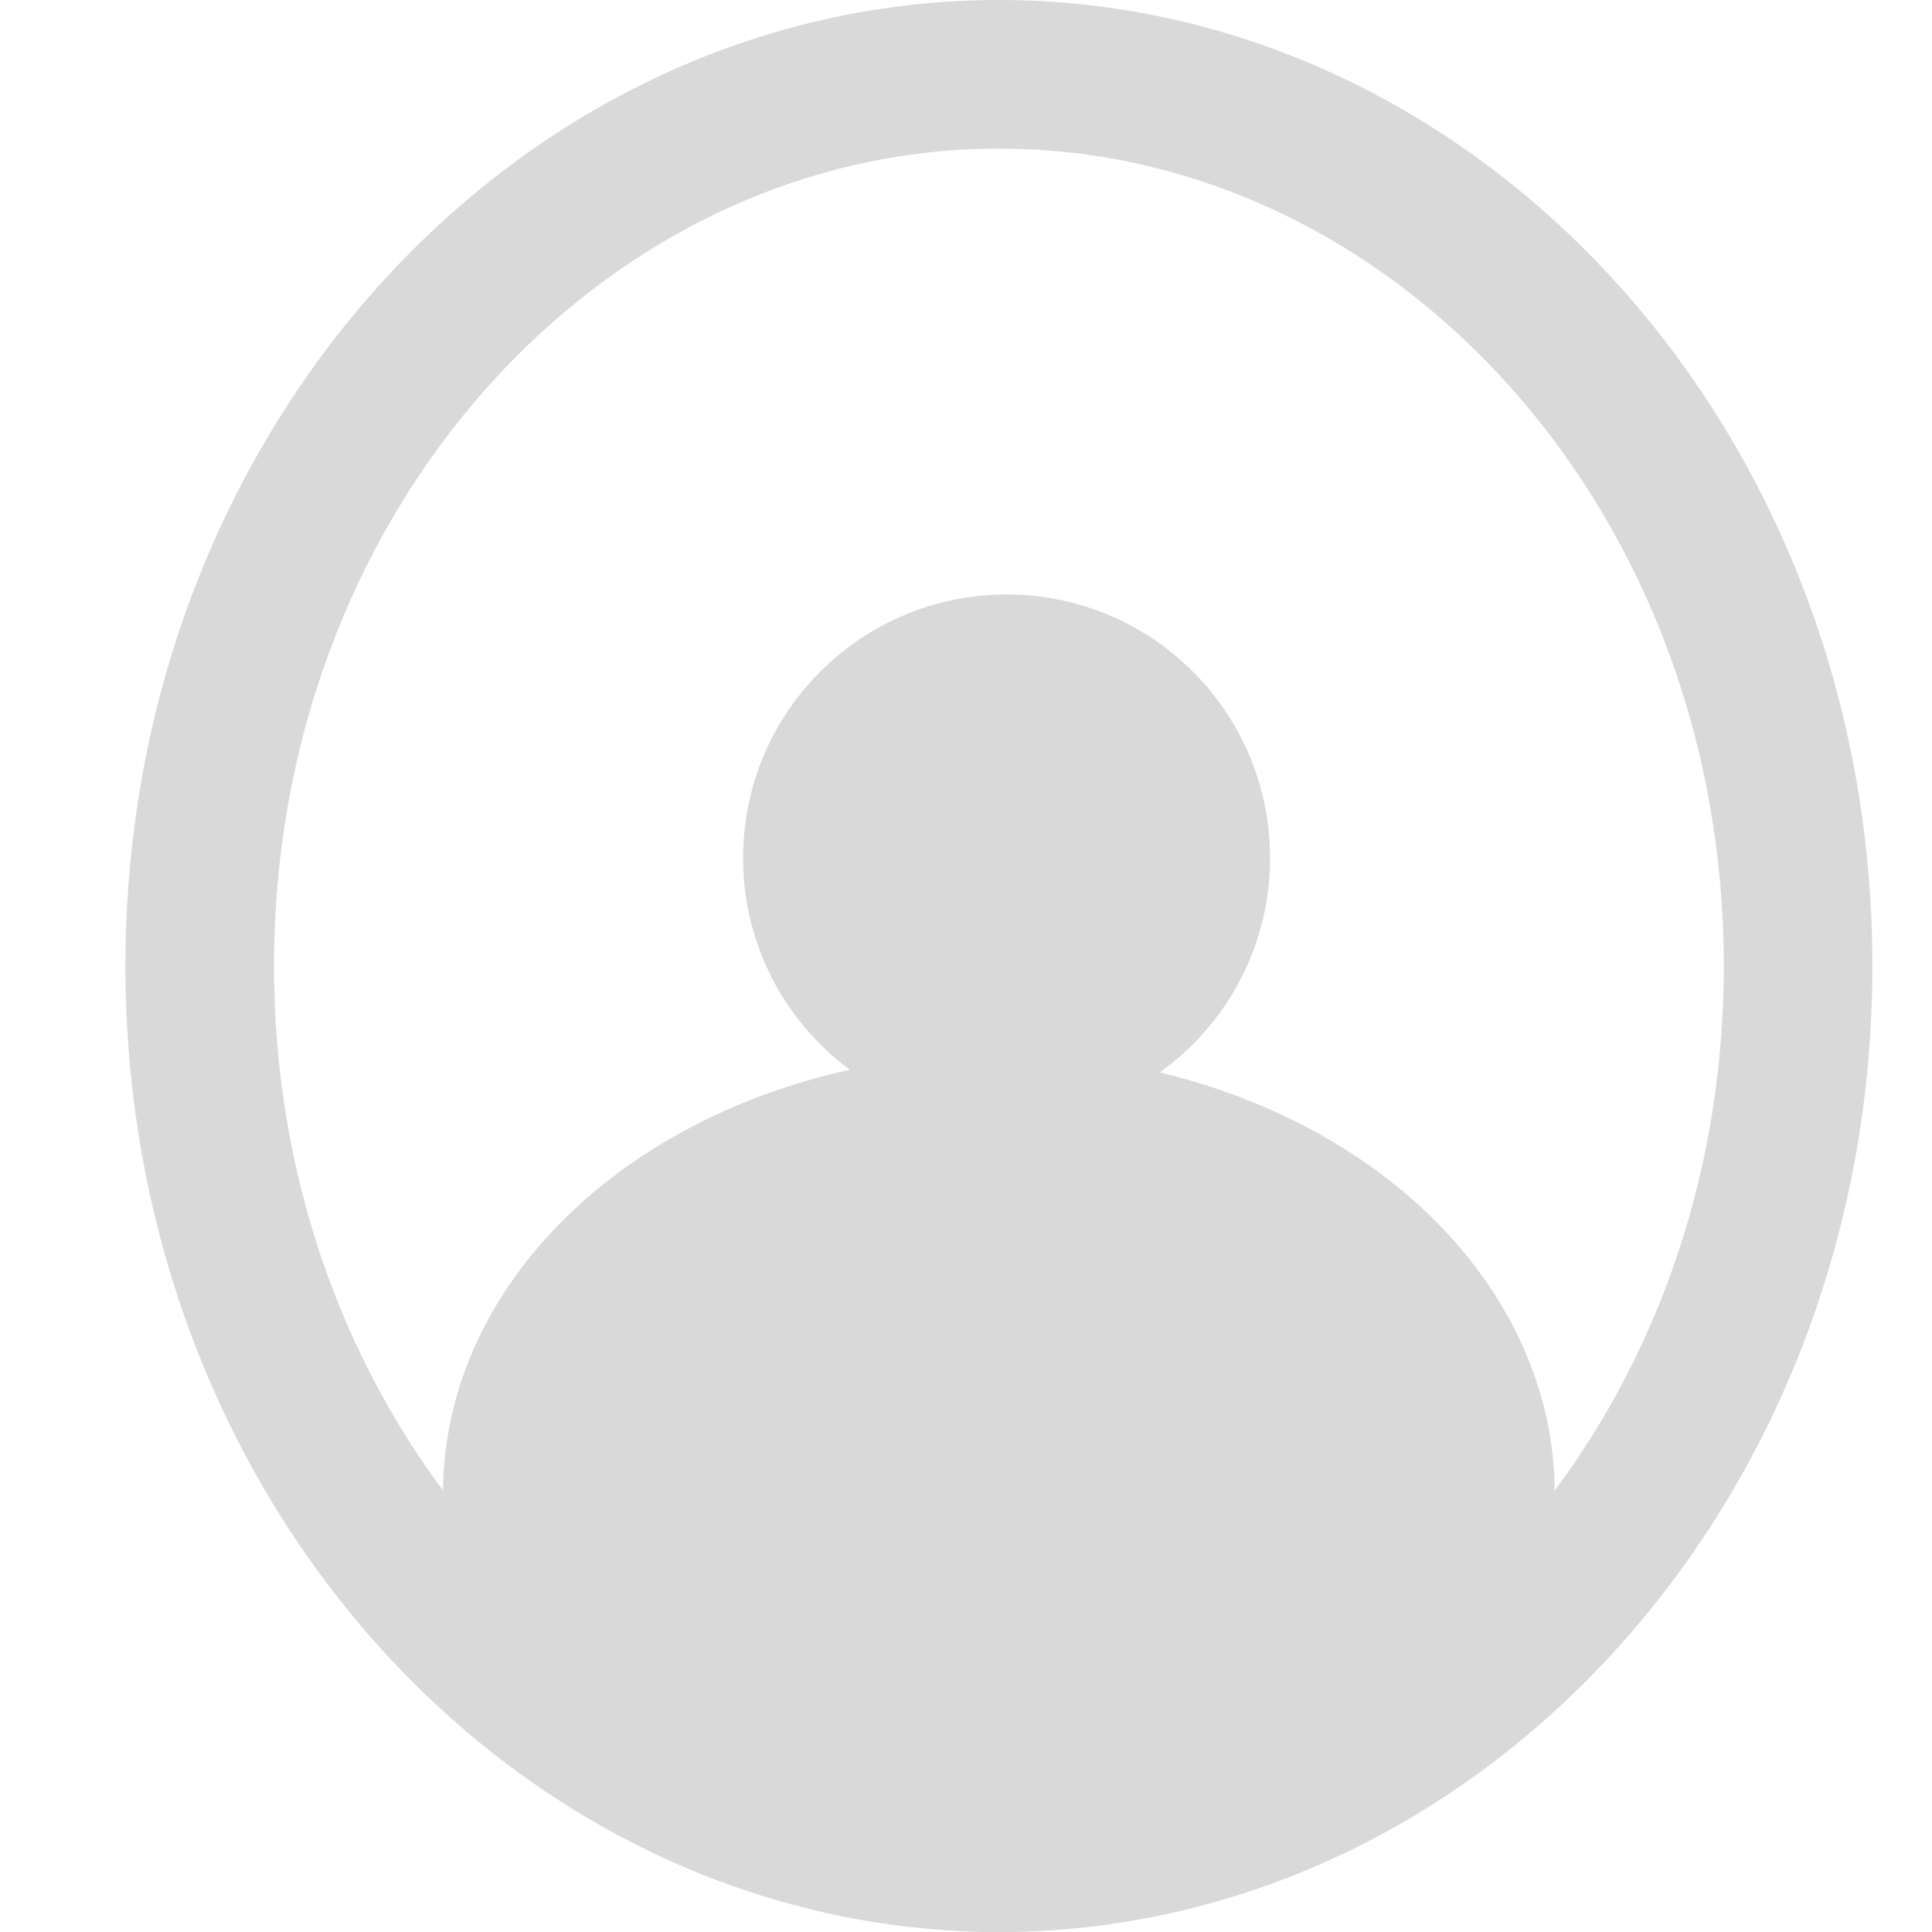 <svg width="13" height="13" viewBox="0 0 13 13" fill="none" xmlns="http://www.w3.org/2000/svg">
<circle cx="6.773" cy="5.773" r="1.773" fill="#D9D9D9"/>
<path d="M12.099 6.5C12.099 9.862 9.645 12.5 6.722 12.5C3.798 12.5 1.344 9.862 1.344 6.5C1.344 3.138 3.798 0.5 6.722 0.5C9.645 0.5 12.099 3.138 12.099 6.5Z" stroke="#D9D9D9"/>
<ellipse cx="6.721" cy="10.045" rx="3.74" ry="2.955" fill="#D9D9D9"/>
</svg>
